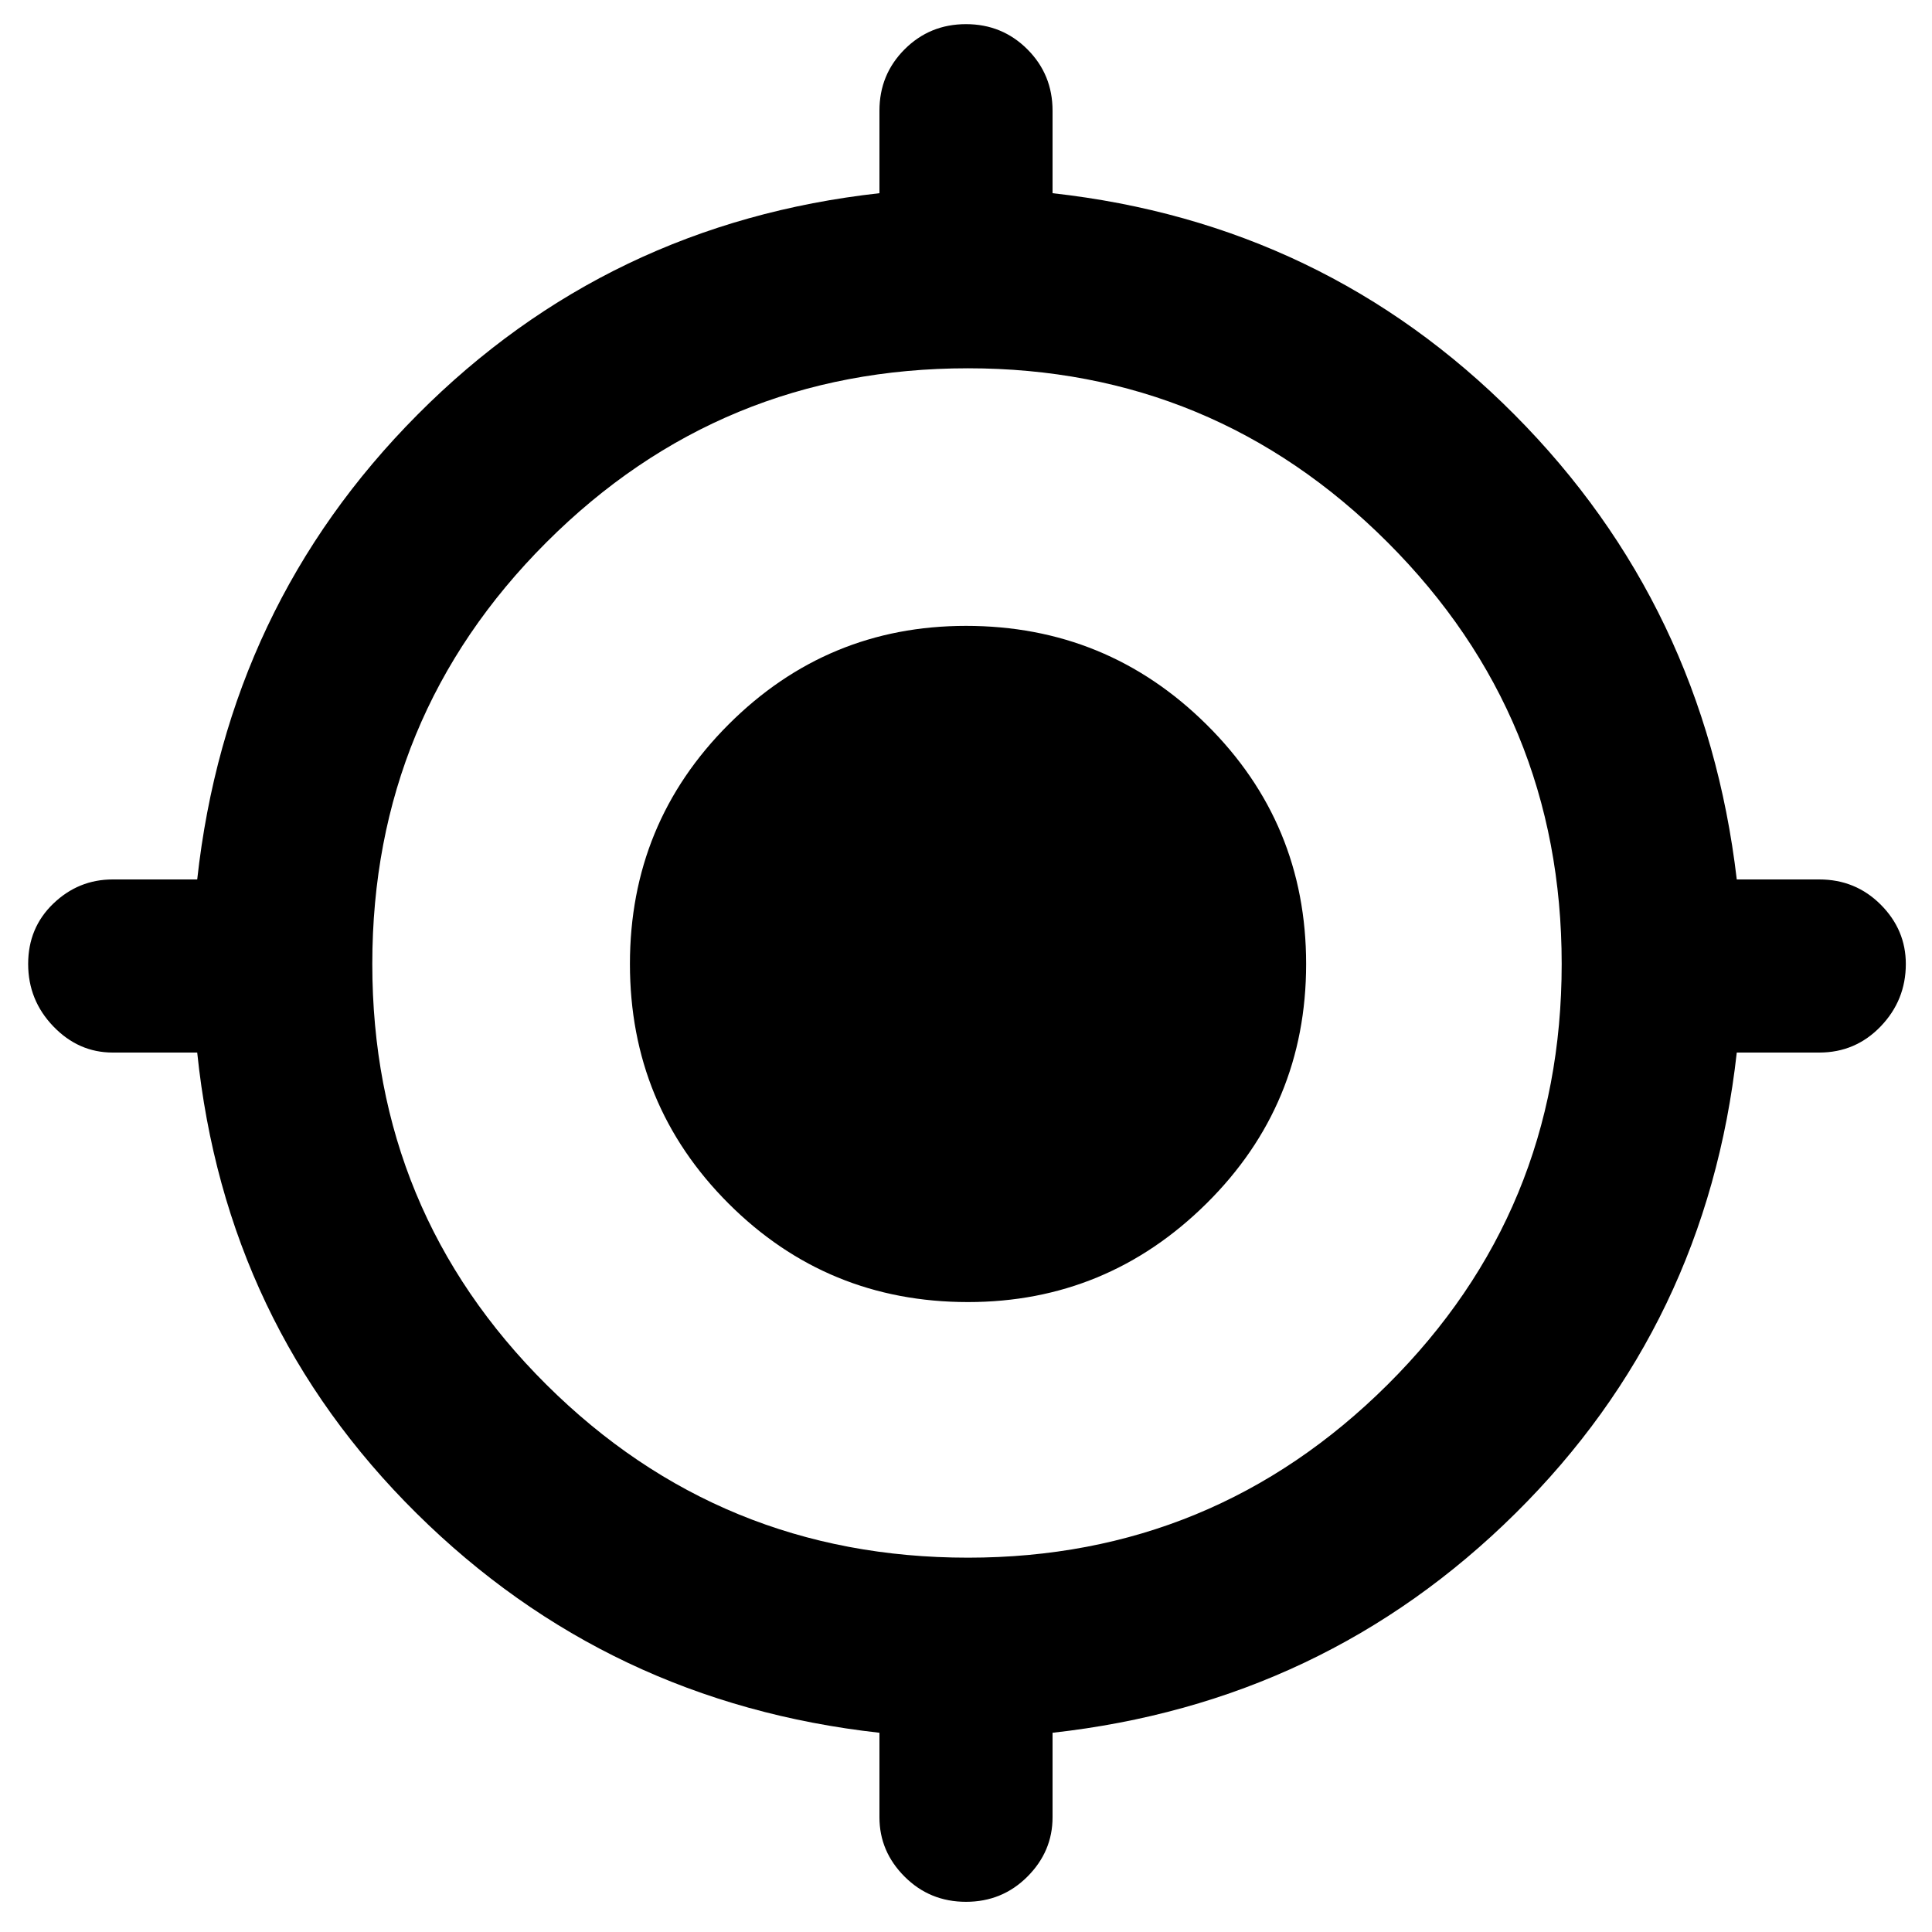 <svg xmlns="http://www.w3.org/2000/svg" height="40" width="40"><path d="M20 39.375q-.75 0-1.271-.521-.521-.521-.521-1.229v-1.75q-5.625-.625-9.583-4.542-3.958-3.916-4.542-9.541h-1.75q-.708 0-1.229-.542-.521-.542-.521-1.292t.521-1.25q.521-.5 1.229-.5h1.75q.625-5.666 4.563-9.625Q12.583 4.625 18.208 4V2.292q0-.75.521-1.271Q19.25.5 20 .5q.75 0 1.271.521.521.521.521 1.271V4q5.625.625 9.562 4.583 3.938 3.959 4.604 9.625h1.709q.75 0 1.271.521.52.521.52 1.229 0 .75-.52 1.292-.521.542-1.271.542h-1.709q-.625 5.625-4.583 9.541-3.958 3.917-9.583 4.542v1.75q0 .708-.521 1.229-.521.521-1.271.521Zm.042-7.125q5.083 0 8.687-3.583 3.604-3.584 3.604-8.709t-3.604-8.729q-3.604-3.604-8.687-3.604-5.125 0-8.73 3.604-3.604 3.604-3.604 8.729 0 5.125 3.604 8.709 3.605 3.583 8.73 3.583Zm0-5.292q-2.917 0-4.959-2.041-2.041-2.042-2.041-4.959 0-2.916 2.041-4.958 2.042-2.042 4.917-2.042 2.917 0 4.979 2.042 2.063 2.042 2.063 4.958 0 2.917-2.063 4.959-2.062 2.041-4.937 2.041Z"/></svg>